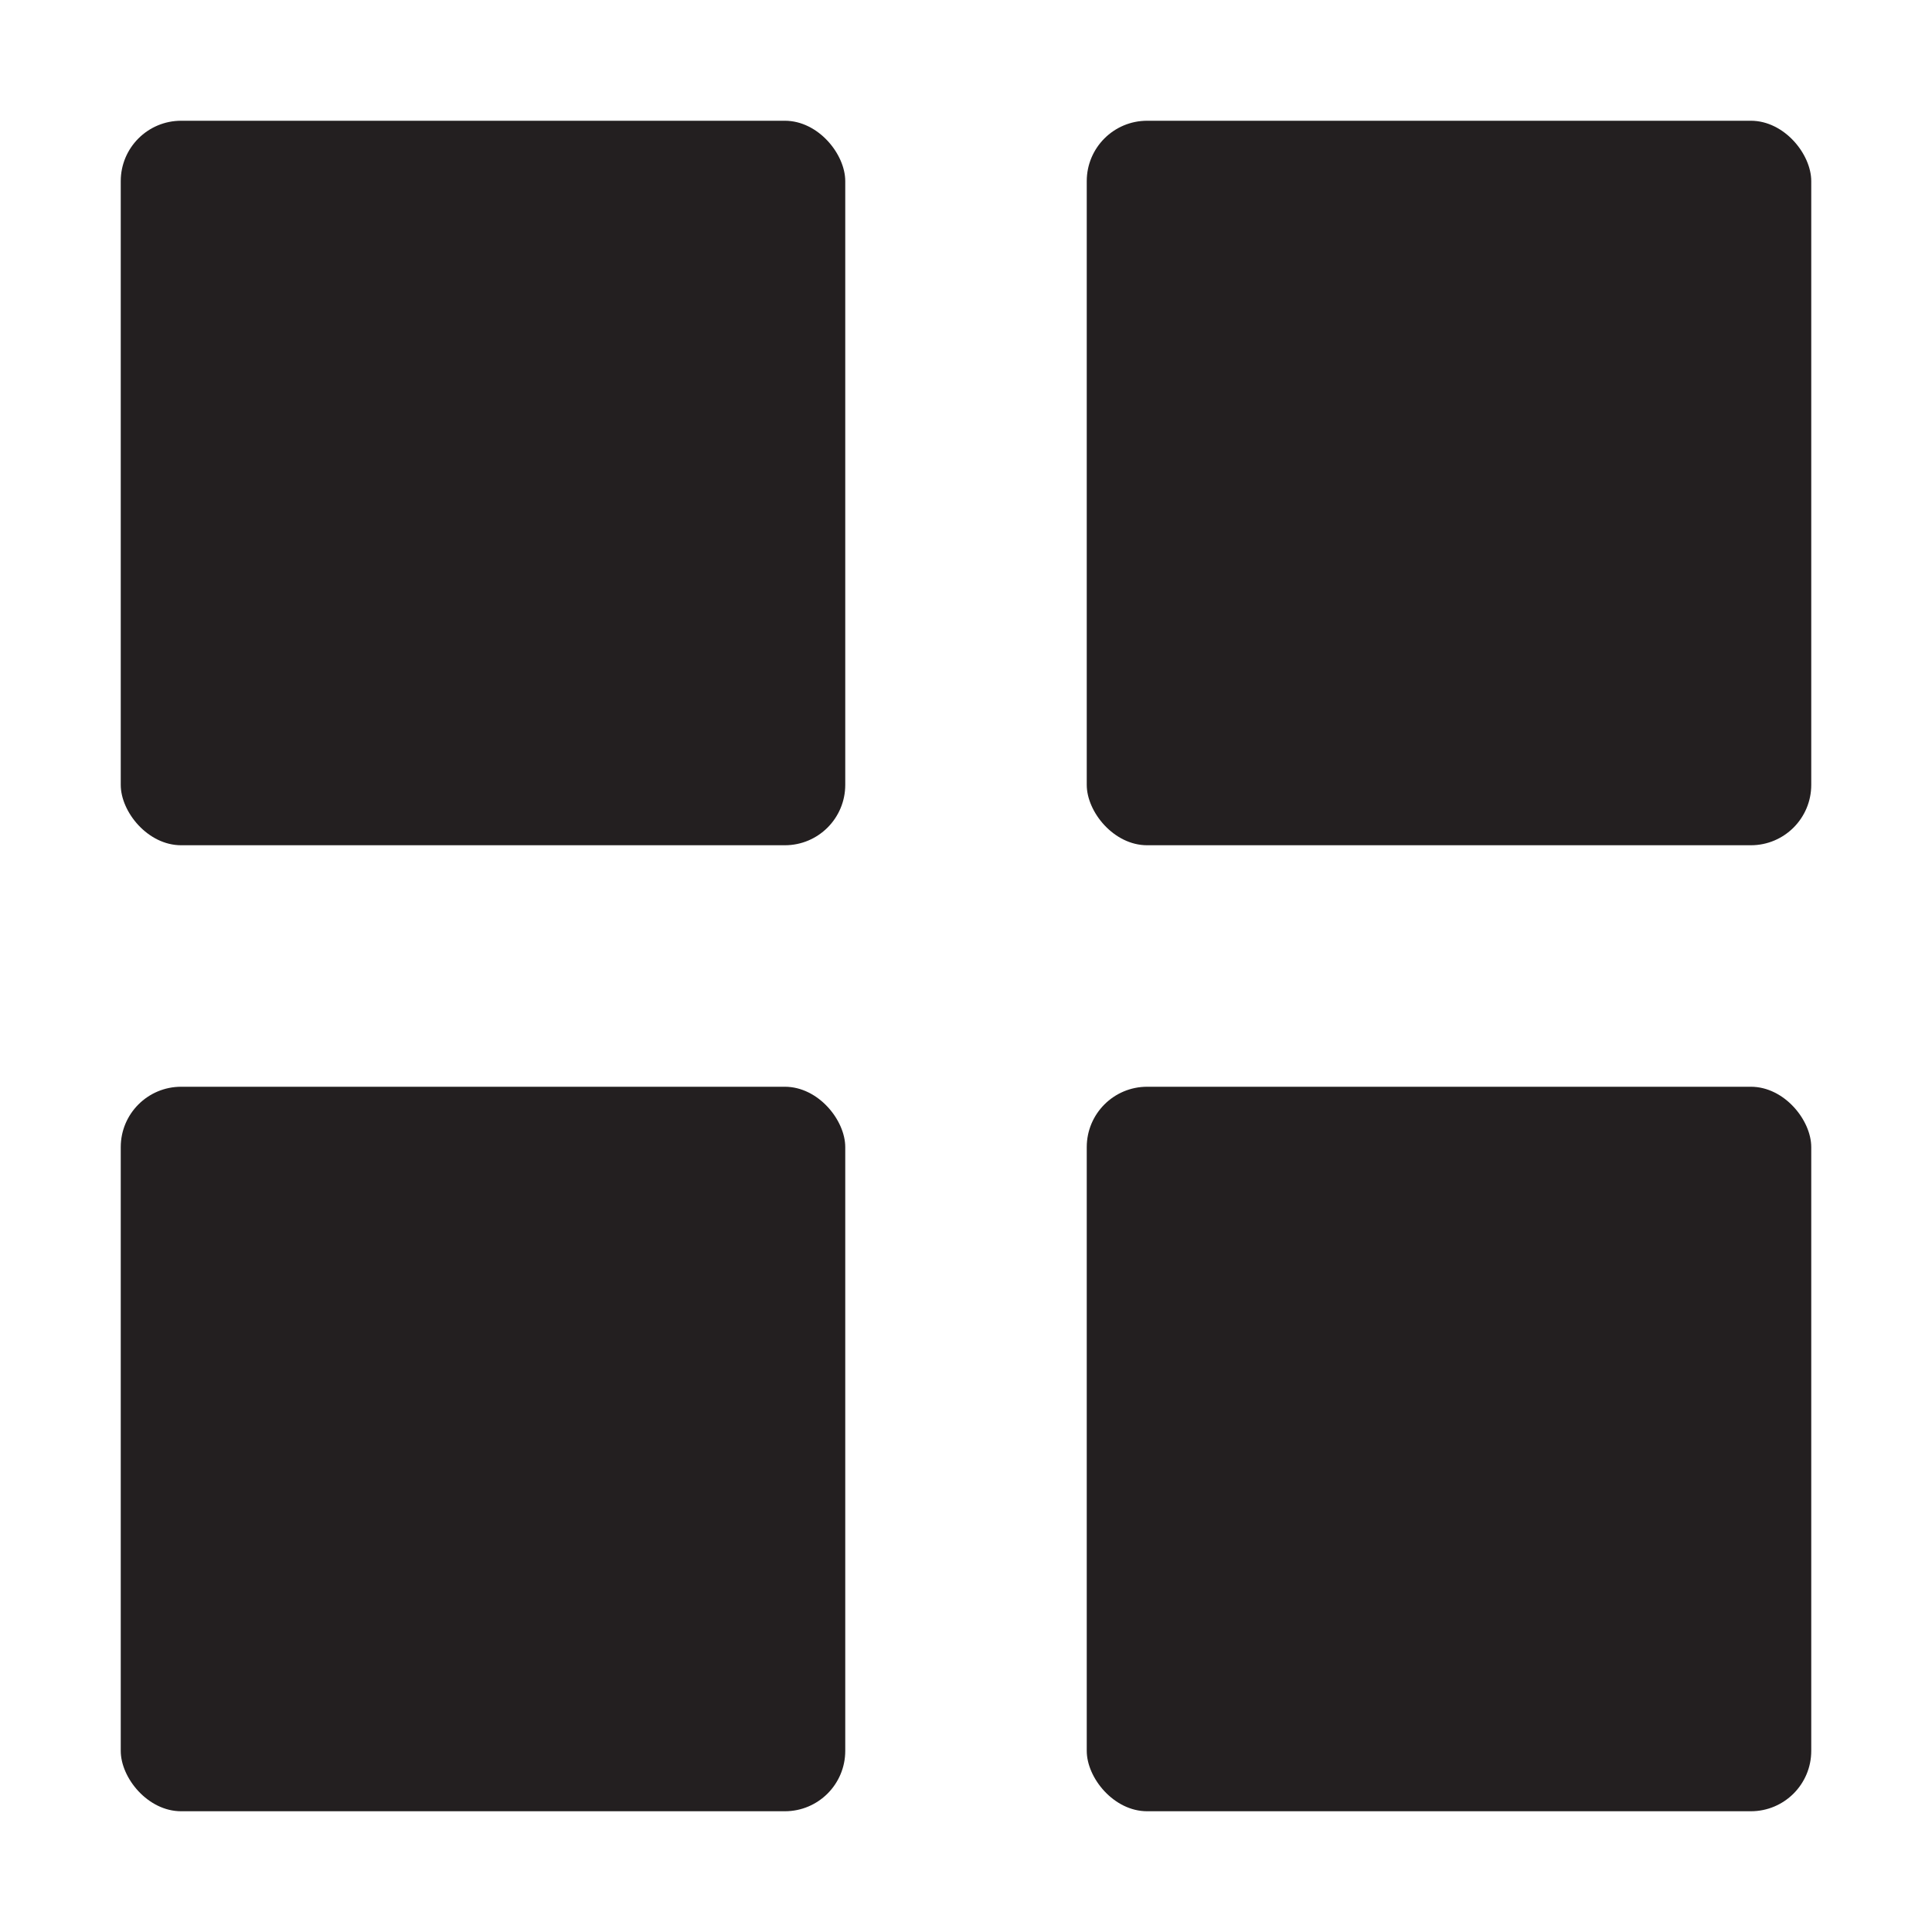 <svg xmlns="http://www.w3.org/2000/svg" width="16" height="16" viewBox="0 0 16 16"><title>finite-icons</title><rect x="1" y="1" width="6" height="6" rx="0.5" ry="0.5" fill="#231f20"/><rect x="9" y="1" width="6" height="6" rx="0.5" ry="0.5" fill="#231f20"/><rect x="1" y="9" width="6" height="6" rx="0.5" ry="0.5" fill="#231f20"/><rect x="9" y="9" width="6" height="6" rx="0.5" ry="0.5" fill="#231f20"/></svg>